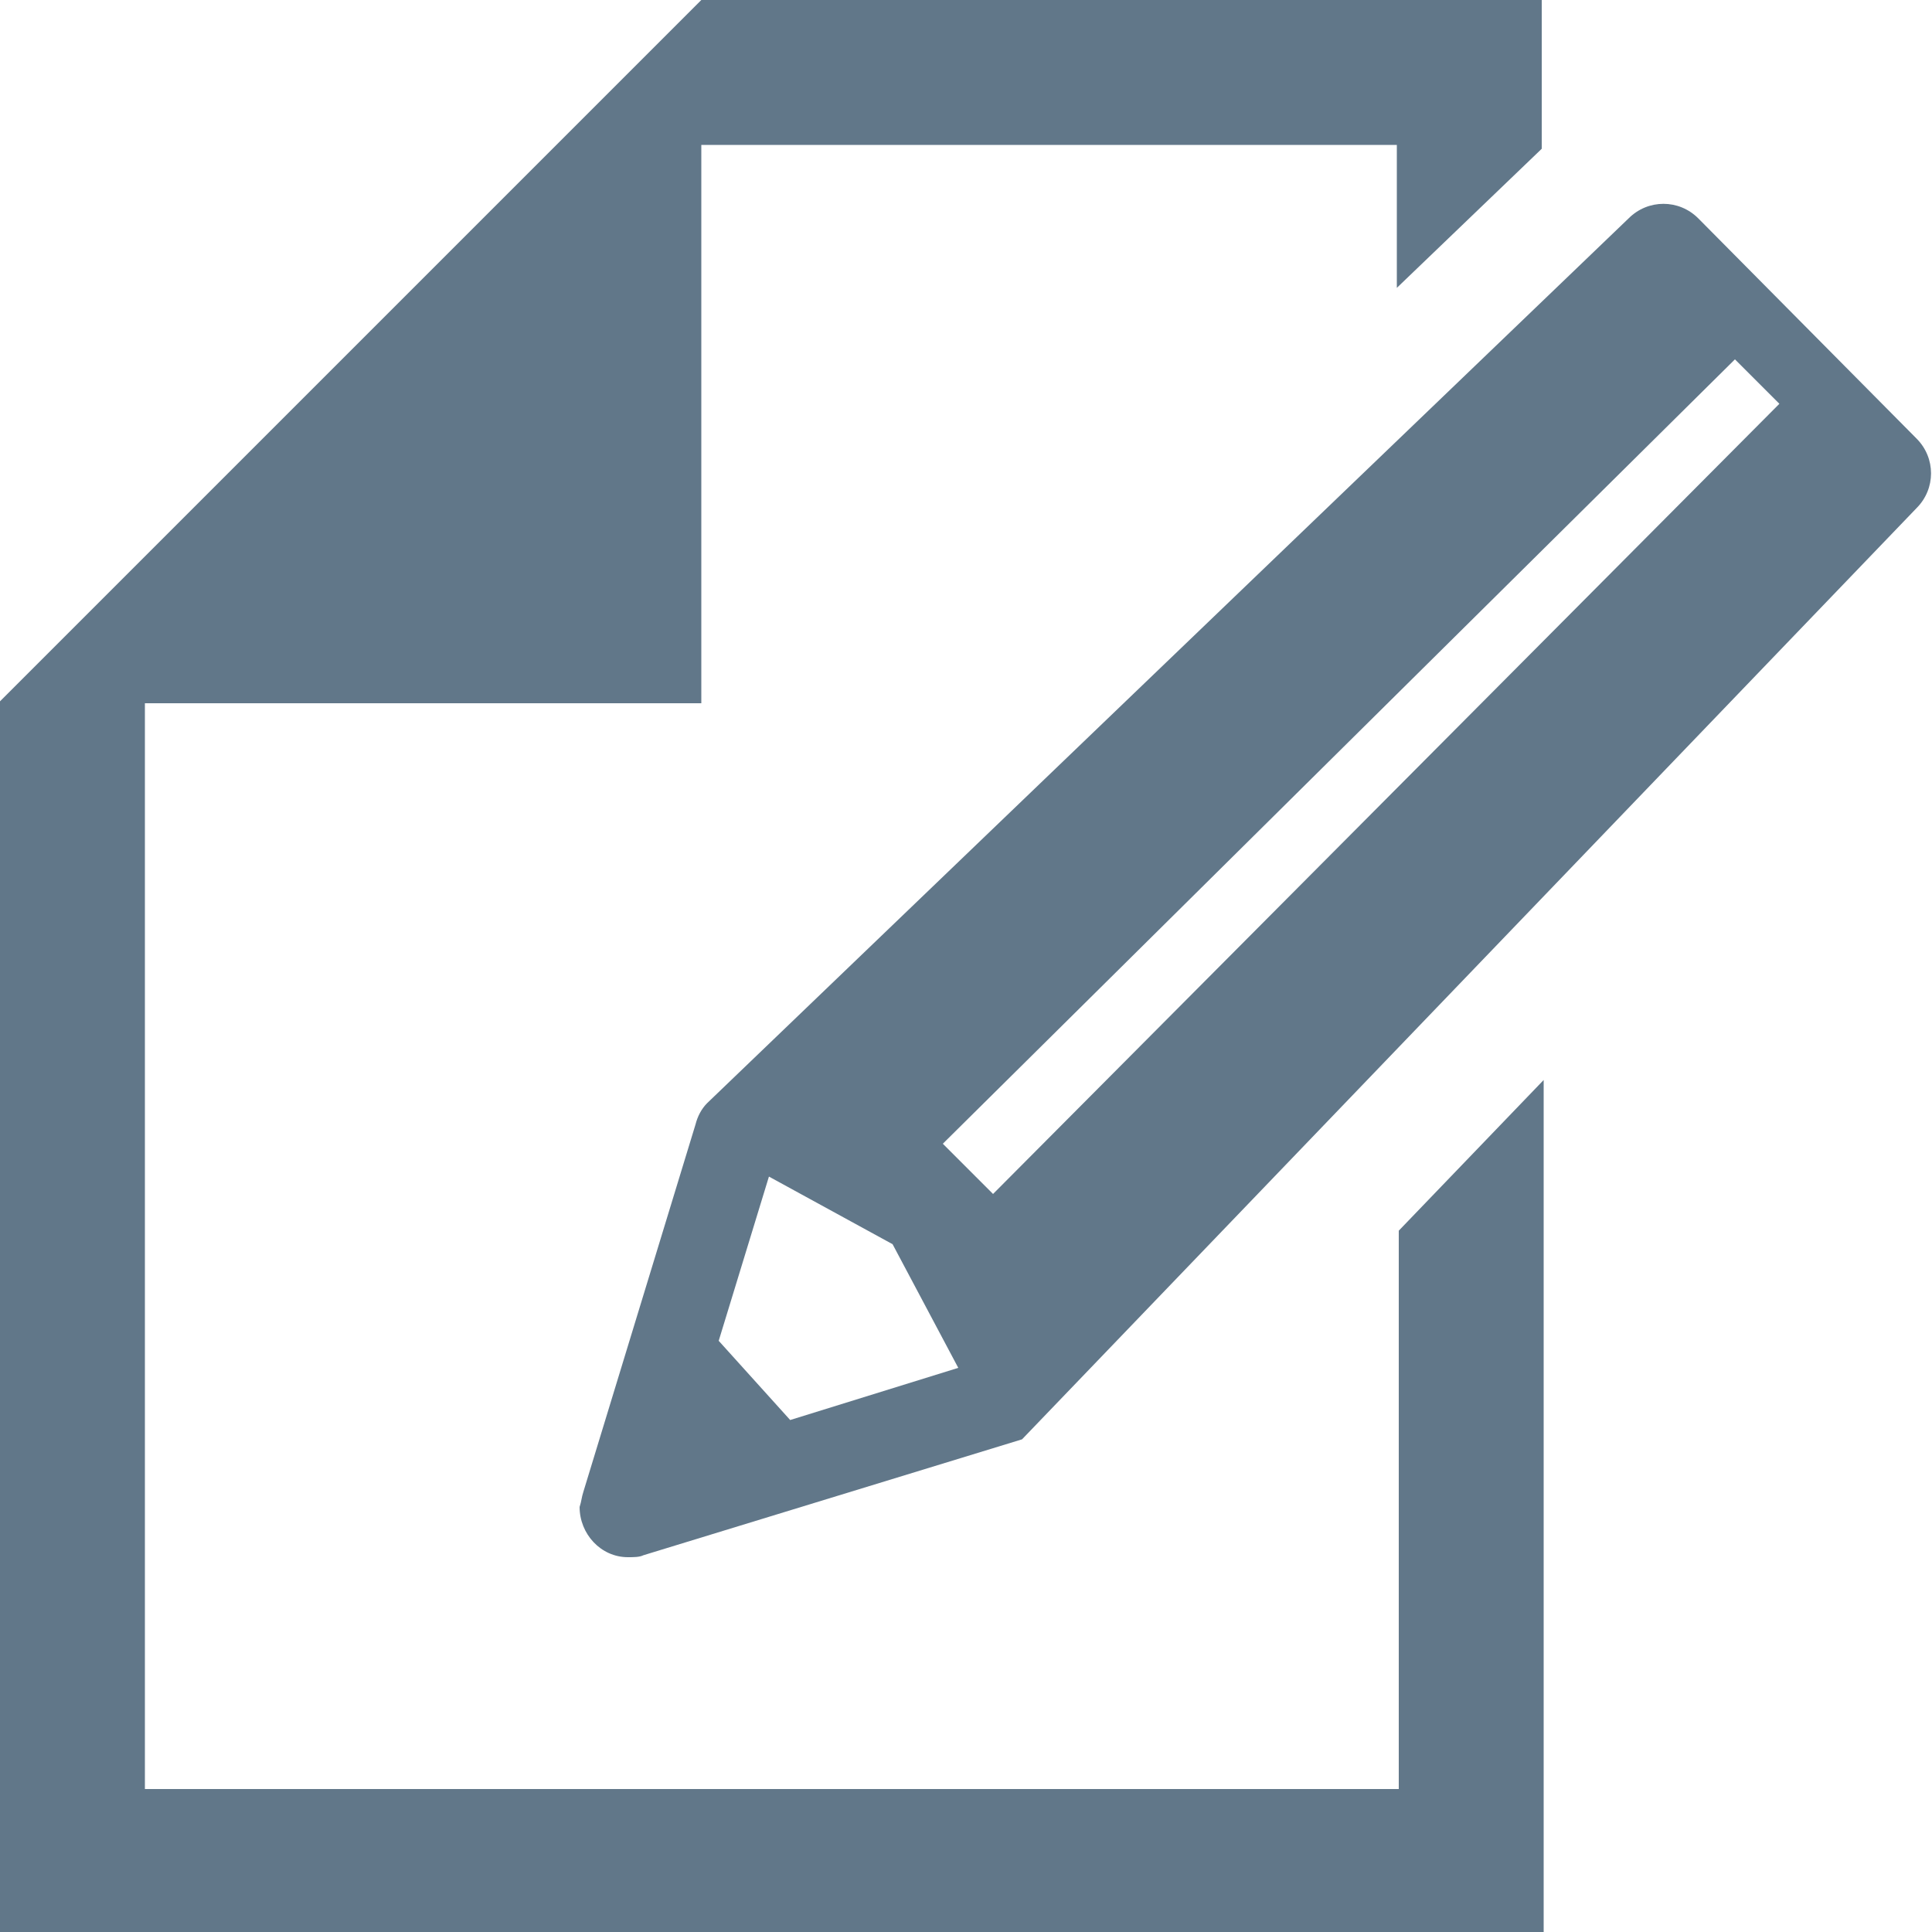 <?xml version="1.0" encoding="utf-8"?>
<!-- Generator: Adobe Illustrator 27.9.0, SVG Export Plug-In . SVG Version: 6.00 Build 0)  -->
<svg version="1.1" id="レイヤー_1" xmlns="http://www.w3.org/2000/svg" xmlns:xlink="http://www.w3.org/1999/xlink" x="0px"
	 y="0px" viewBox="0 0 100 100" style="enable-background:new 0 0 100 100;" xml:space="preserve">
<style type="text/css">
	.st0{fill:#617789;}
</style>
<path id="icon" class="st0" d="M0,100V36.3l7.5-7.5L36.3,0h43.5v7.7l-7.5,7.2V7.5h-36v28.9H7.5v56.2h64.9V63.7l7.5-7.8V100H0z
	 M30.2,77.2l5.8-19c0.1-0.4,0.3-0.8,0.6-1.1l47.7-45.8c1-1,2.6-1,3.6,0l11.3,11.4c1,1,1,2.6,0,3.6L52.9,74.5l-19.6,6
	c-0.2,0.1-0.5,0.1-0.8,0.1c-1.4,0-2.5-1.2-2.5-2.6C30.1,77.7,30.1,77.5,30.2,77.2L30.2,77.2z M37.2,69.4l3.7,4.1l8.7-2.7l-3.4-6.4
	l-6.4-3.5L37.2,69.4z M48.8,59.2l2.6,2.6l40.7-40.9l0,0l-2.3-2.3L48.8,59.2z"/>
</svg>

